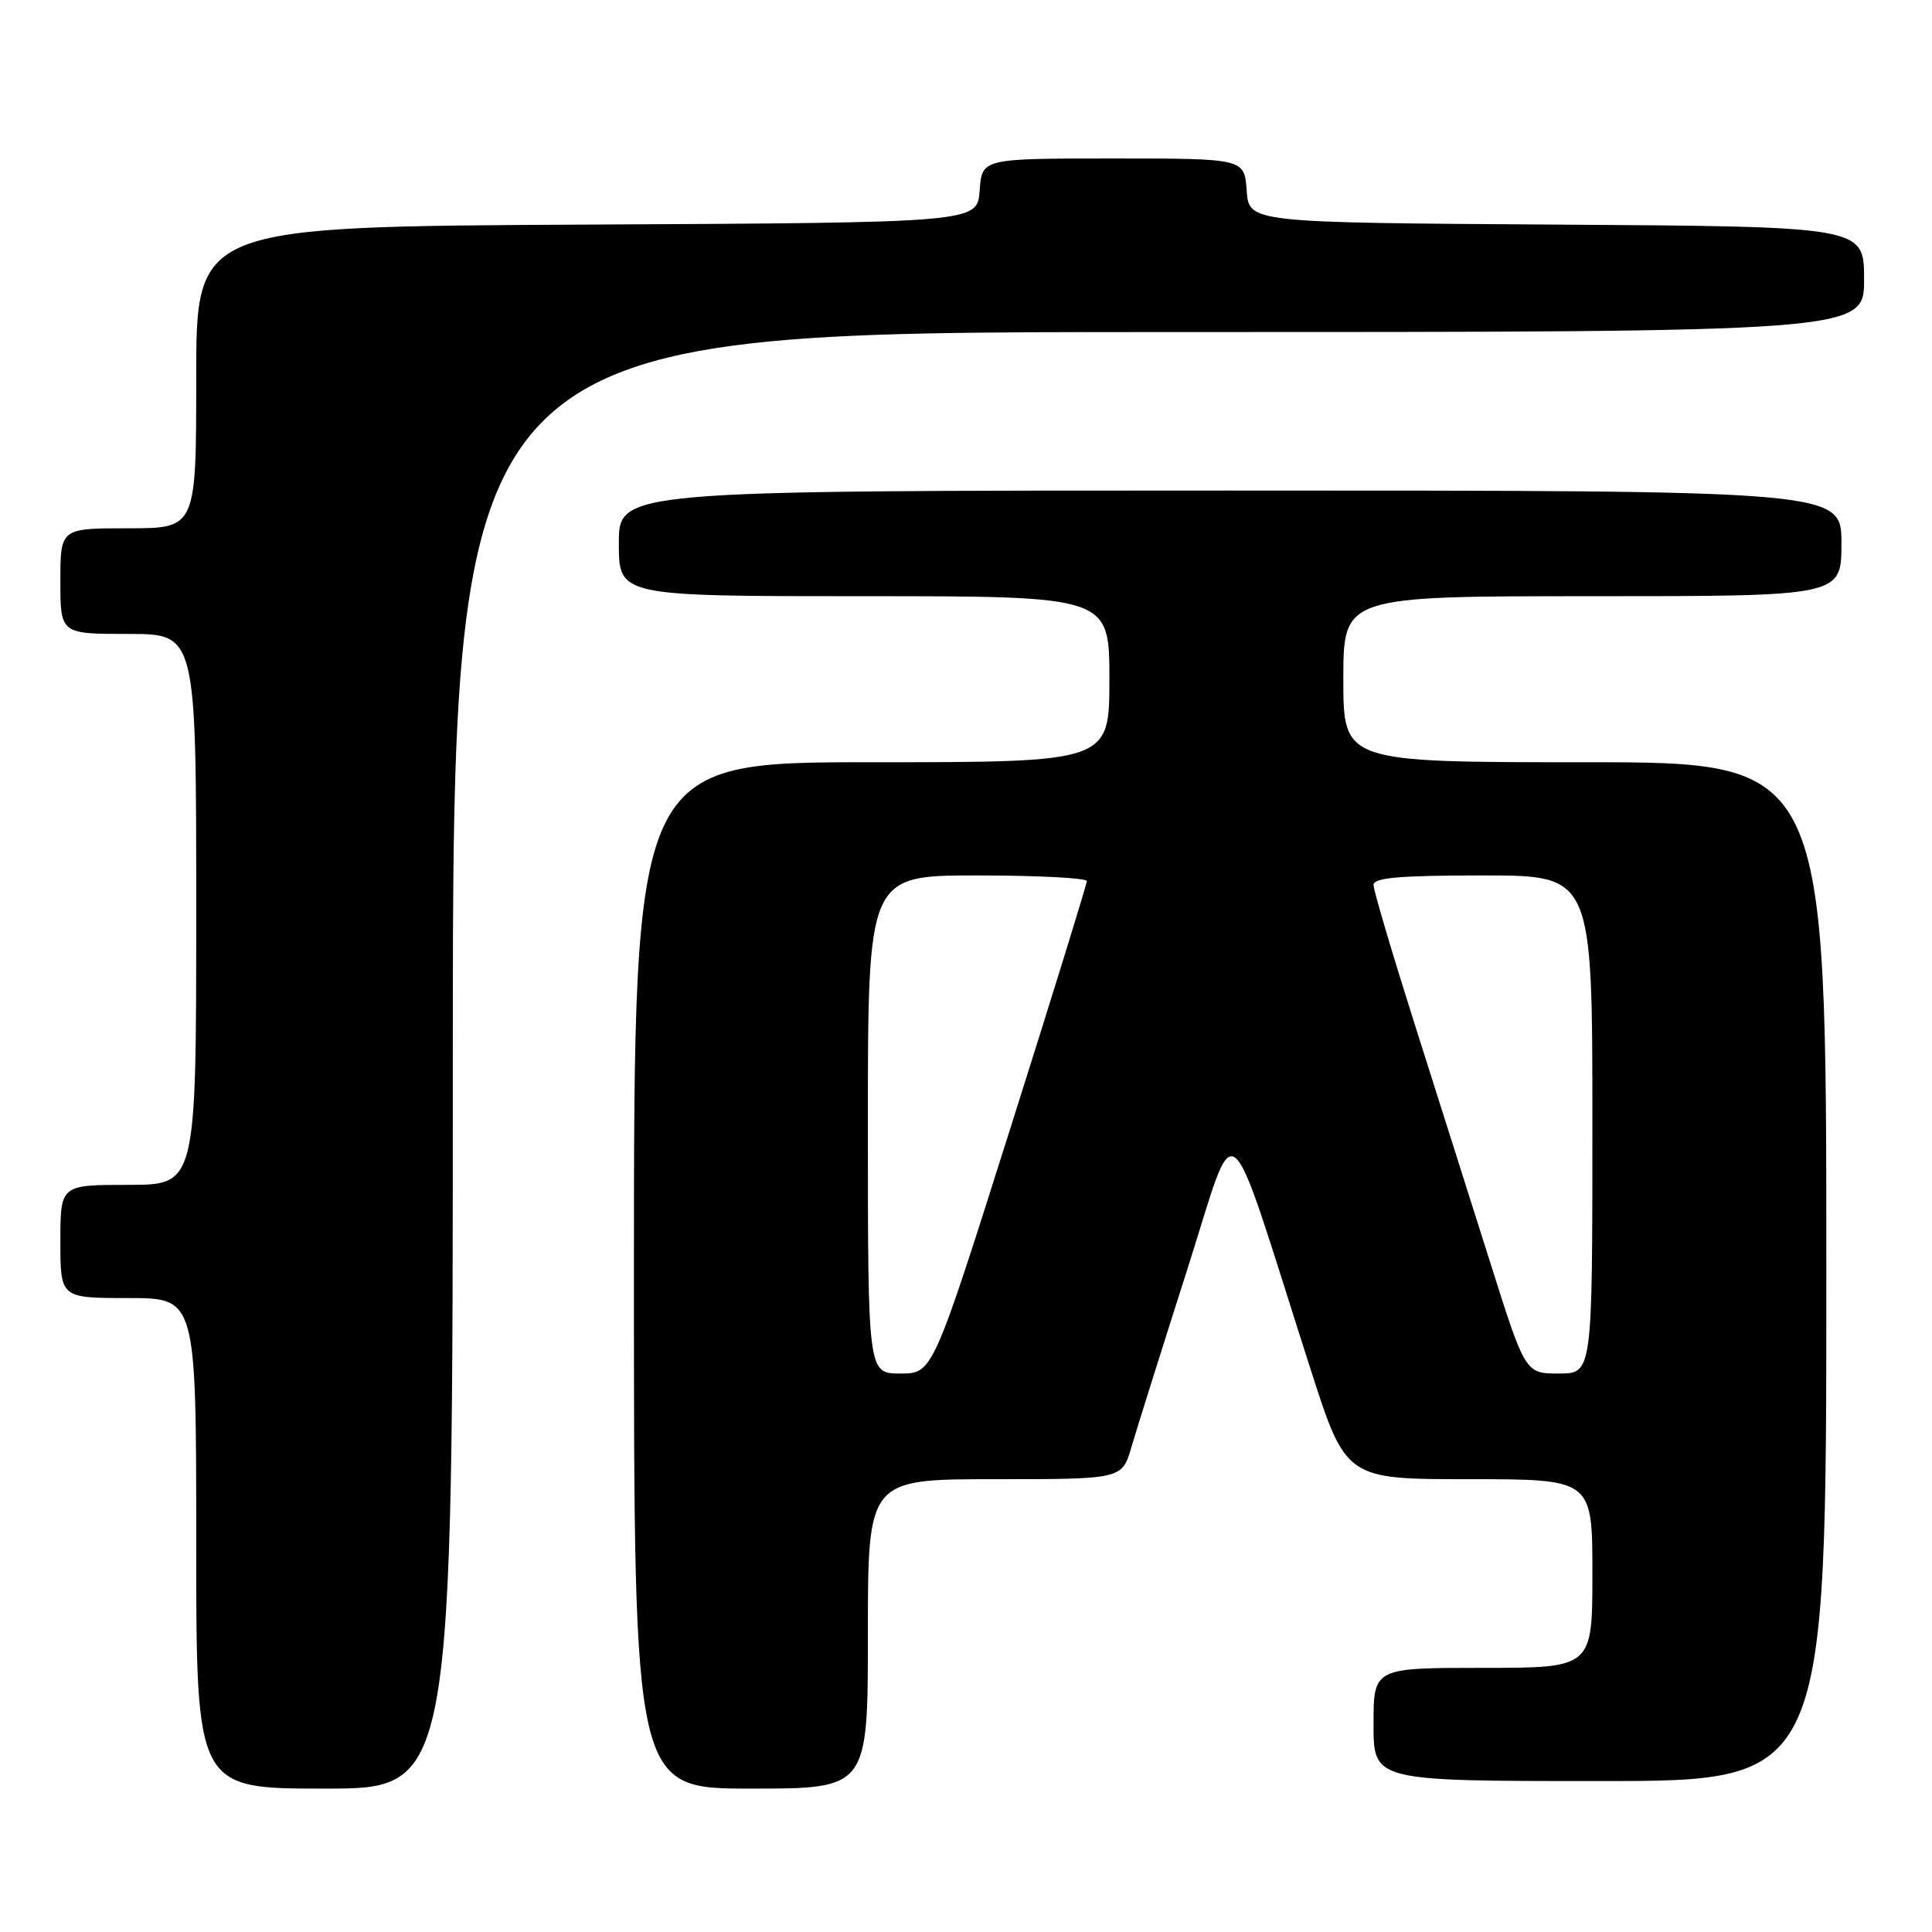 <?xml version="1.0" encoding="UTF-8" standalone="no"?>
<!DOCTYPE svg PUBLIC "-//W3C//DTD SVG 1.1//EN" "http://www.w3.org/Graphics/SVG/1.1/DTD/svg11.dtd" >
<svg xmlns="http://www.w3.org/2000/svg" xmlns:xlink="http://www.w3.org/1999/xlink" version="1.1" viewBox="0 0 256 256">
 <g >
 <path fill="currentColor"
d=" M 60.00 140.50 C 60.00 44.00 60.00 44.00 153.50 44.00 C 247.00 44.00 247.00 44.00 247.00 37.01 C 247.00 30.02 247.00 30.02 206.25 29.76 C 165.50 29.50 165.50 29.50 165.19 25.25 C 164.89 21.00 164.89 21.00 147.50 21.00 C 130.11 21.00 130.11 21.00 129.81 25.25 C 129.50 29.50 129.50 29.50 77.75 29.76 C 26.00 30.02 26.00 30.02 26.00 50.01 C 26.00 70.00 26.00 70.00 17.00 70.00 C 8.00 70.00 8.00 70.00 8.00 77.00 C 8.00 84.00 8.00 84.00 17.00 84.00 C 26.00 84.00 26.00 84.00 26.00 120.50 C 26.00 157.00 26.00 157.00 17.00 157.00 C 8.00 157.00 8.00 157.00 8.00 164.50 C 8.00 172.00 8.00 172.00 17.00 172.00 C 26.00 172.00 26.00 172.00 26.00 204.50 C 26.00 237.00 26.00 237.00 43.00 237.00 C 60.00 237.00 60.00 237.00 60.00 140.50 Z  M 115.00 216.50 C 115.00 196.00 115.00 196.00 131.84 196.00 C 148.68 196.00 148.68 196.00 149.92 191.75 C 150.60 189.41 153.89 178.95 157.23 168.50 C 164.09 147.03 162.14 145.51 173.60 181.25 C 178.33 196.00 178.33 196.00 194.67 196.00 C 211.00 196.00 211.00 196.00 211.00 208.50 C 211.00 221.00 211.00 221.00 196.50 221.00 C 182.00 221.00 182.00 221.00 182.00 228.50 C 182.00 236.00 182.00 236.00 212.00 236.00 C 242.00 236.00 242.00 236.00 242.00 168.50 C 242.00 101.00 242.00 101.00 210.00 101.00 C 178.00 101.00 178.00 101.00 178.00 90.00 C 178.00 79.00 178.00 79.00 211.00 79.00 C 244.00 79.00 244.00 79.00 244.00 72.00 C 244.00 65.00 244.00 65.00 163.00 65.00 C 82.00 65.00 82.00 65.00 82.00 72.00 C 82.00 79.00 82.00 79.00 114.50 79.00 C 147.00 79.00 147.00 79.00 147.00 90.00 C 147.00 101.00 147.00 101.00 115.50 101.00 C 84.00 101.00 84.00 101.00 84.00 169.00 C 84.00 237.00 84.00 237.00 99.50 237.00 C 115.00 237.00 115.00 237.00 115.00 216.50 Z  M 115.00 149.00 C 115.00 116.00 115.00 116.00 129.50 116.00 C 137.47 116.00 144.00 116.34 144.01 116.75 C 144.01 117.16 139.42 132.01 133.80 149.75 C 123.59 182.00 123.59 182.00 119.29 182.00 C 115.00 182.00 115.00 182.00 115.00 149.00 Z  M 197.45 167.25 C 194.88 159.14 190.36 144.86 187.39 135.51 C 184.43 126.17 182.00 117.96 182.00 117.26 C 182.00 116.30 185.48 116.00 196.50 116.00 C 211.00 116.00 211.00 116.00 211.00 149.00 C 211.00 182.00 211.00 182.00 206.55 182.00 C 202.11 182.00 202.11 182.00 197.45 167.25 Z "/>
</g>
</svg>